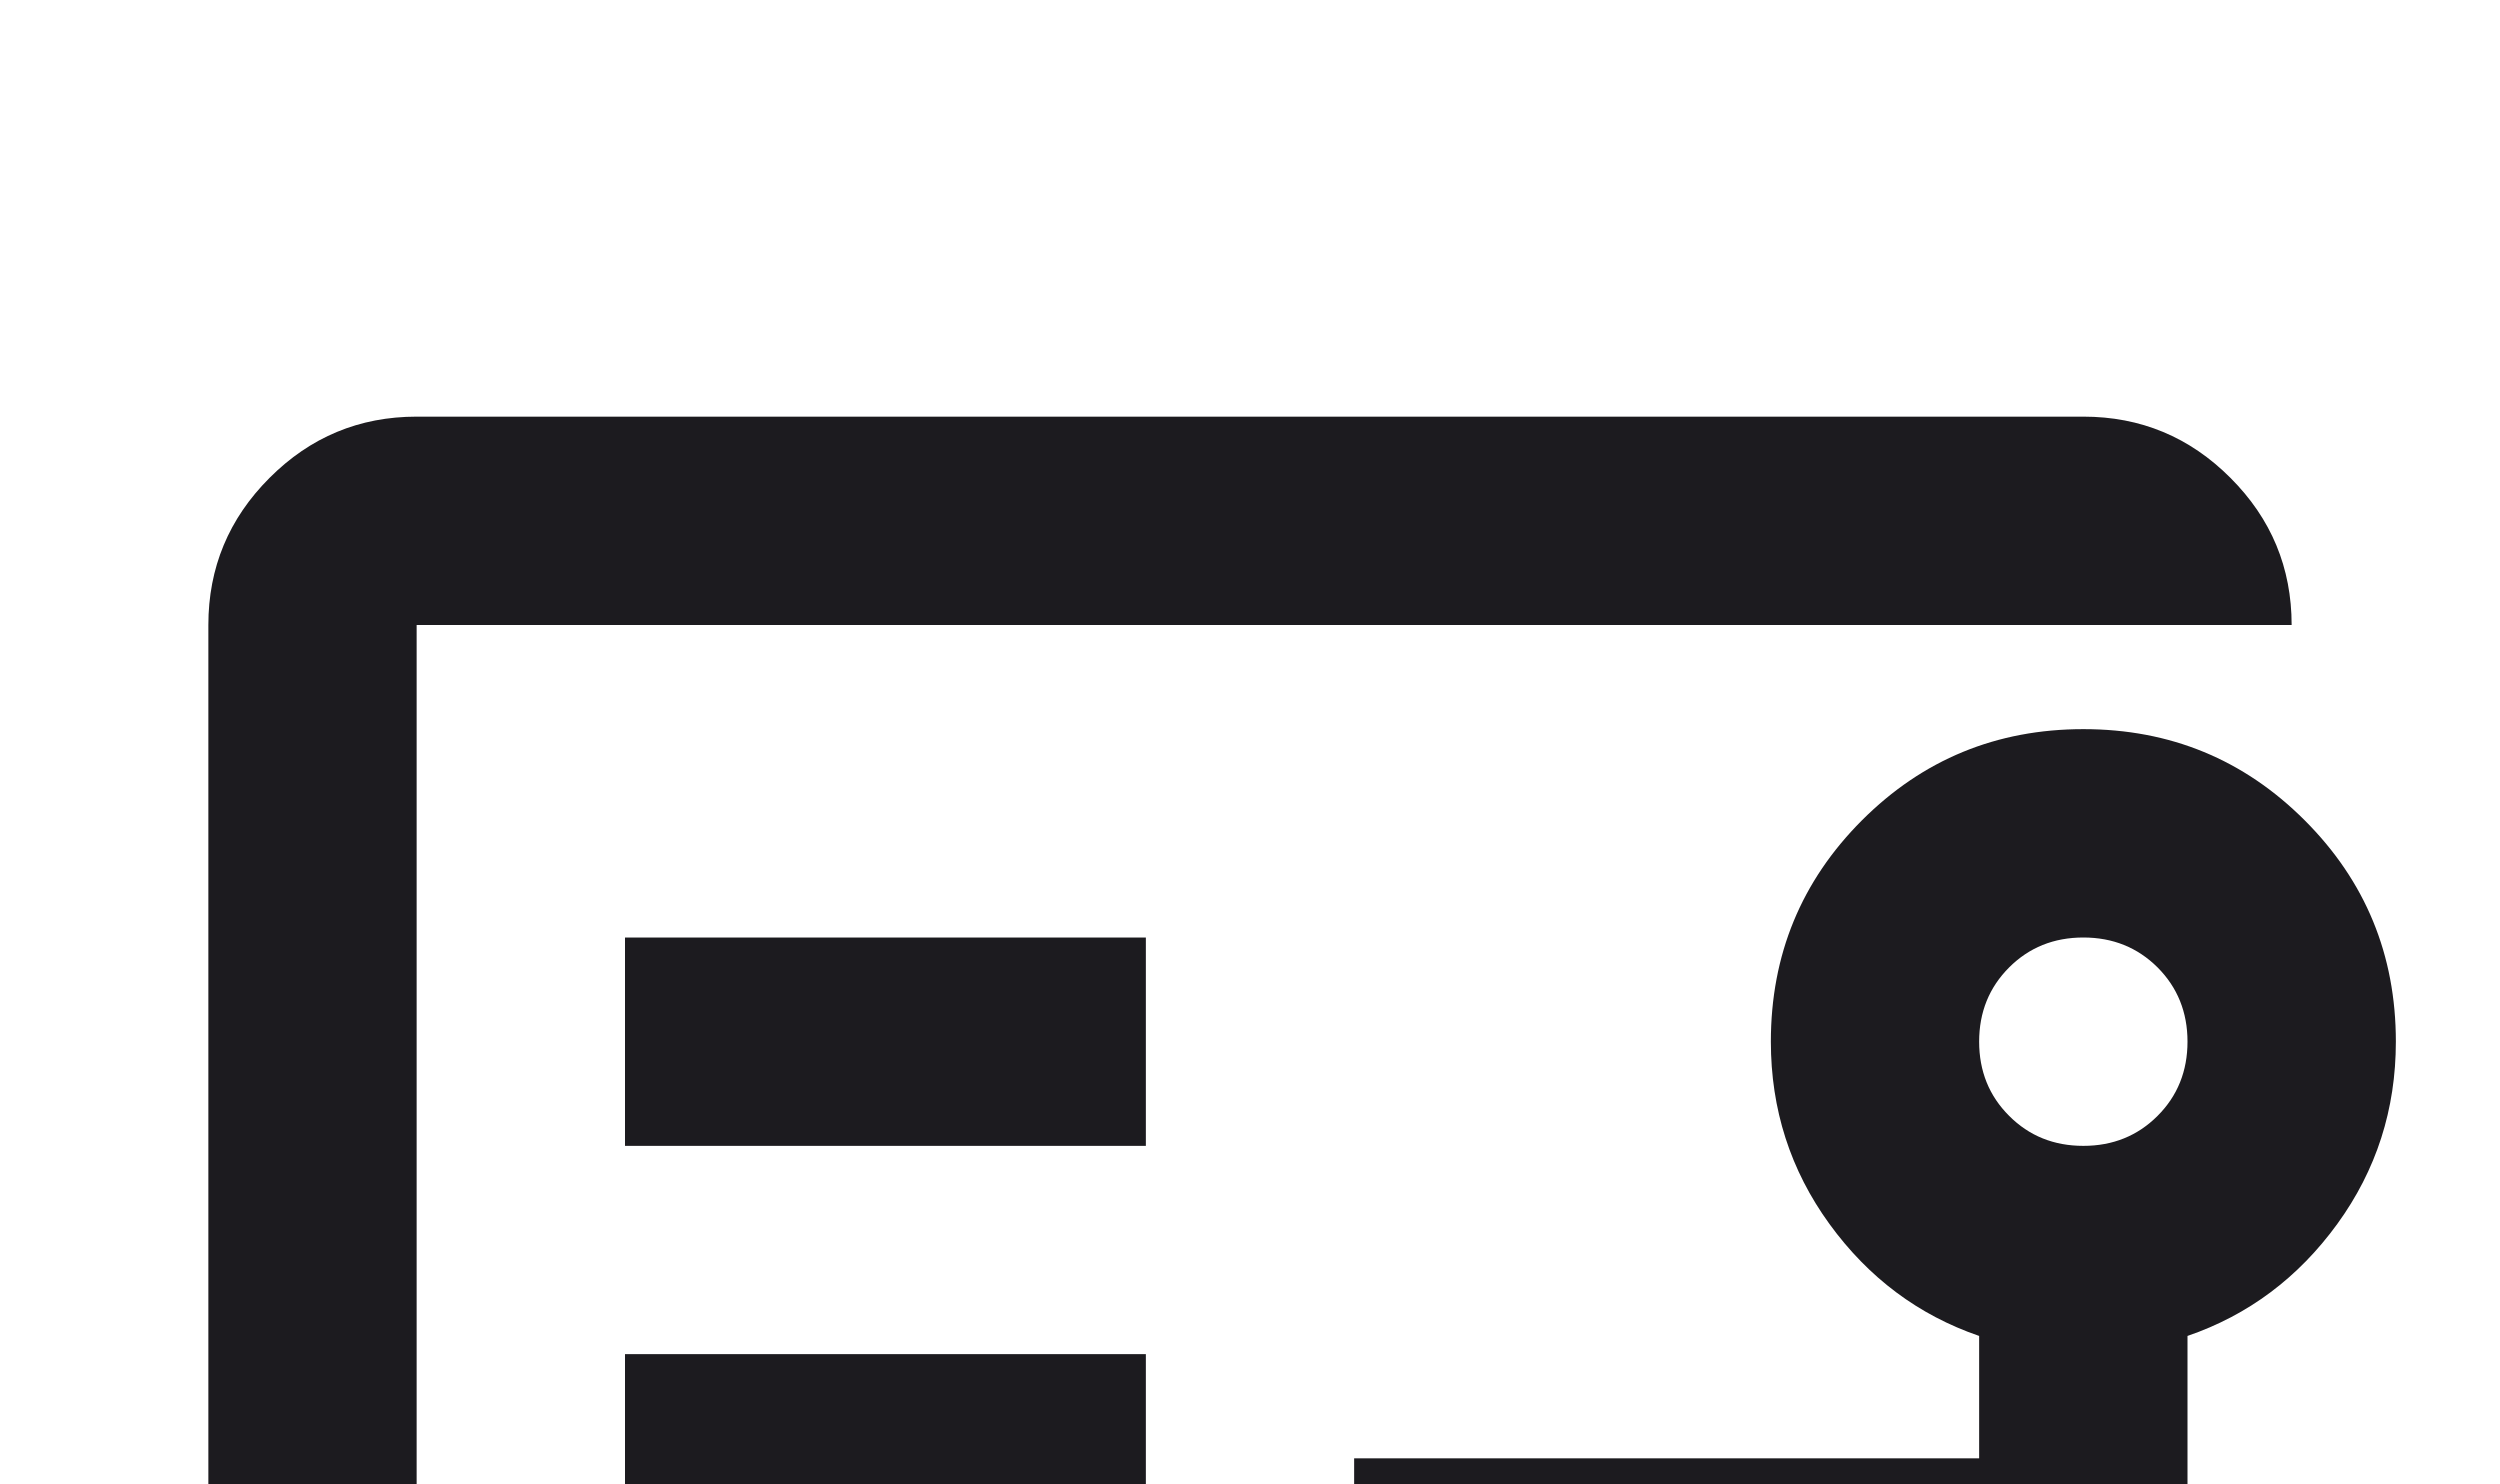 <svg width="32" height="19" viewBox="0 0 32 19" fill="none" xmlns="http://www.w3.org/2000/svg">
<mask id="mask0_5334_9106" style="mask-type:alpha" maskUnits="userSpaceOnUse" x="0" y="0" width="32" height="32">
<rect width="32" height="32" fill="#D9D9D9"/>
</mask>
<g mask="url(#mask0_5334_9106)">
<path d="M18.667 28C19.044 28 19.361 27.872 19.617 27.617C19.872 27.361 20 27.044 20 26.667C20 26.289 19.872 25.972 19.617 25.717C19.361 25.461 19.044 25.333 18.667 25.333C18.289 25.333 17.972 25.461 17.717 25.717C17.461 25.972 17.333 26.289 17.333 26.667C17.333 27.044 17.461 27.361 17.717 27.617C17.972 27.872 18.289 28 18.667 28ZM26.667 14.667C27.044 14.667 27.361 14.539 27.617 14.283C27.872 14.028 28 13.711 28 13.333C28 12.956 27.872 12.639 27.617 12.383C27.361 12.128 27.044 12 26.667 12C26.289 12 25.972 12.128 25.717 12.383C25.461 12.639 25.333 12.956 25.333 13.333C25.333 13.711 25.461 14.028 25.717 14.283C25.972 14.539 26.289 14.667 26.667 14.667ZM8 14.667H14.667V12H8V14.667ZM8 20H14.667V17.333H8V20ZM5.333 26.667C4.6 26.667 3.972 26.405 3.45 25.883C2.928 25.361 2.667 24.733 2.667 24V8C2.667 7.267 2.928 6.639 3.45 6.117C3.972 5.594 4.6 5.333 5.333 5.333H26.667C27.4 5.333 28.028 5.594 28.55 6.117C29.072 6.639 29.333 7.267 29.333 8H5.333V24H12V26.667H5.333ZM18.667 30.667C17.556 30.667 16.611 30.278 15.833 29.5C15.056 28.722 14.667 27.778 14.667 26.667C14.667 25.8 14.917 25.022 15.417 24.333C15.917 23.644 16.556 23.167 17.333 22.9V18.667H25.333V17.1C24.556 16.833 23.917 16.355 23.417 15.667C22.917 14.978 22.667 14.2 22.667 13.333C22.667 12.222 23.056 11.278 23.833 10.5C24.611 9.722 25.556 9.333 26.667 9.333C27.778 9.333 28.722 9.722 29.5 10.5C30.278 11.278 30.667 12.222 30.667 13.333C30.667 14.2 30.417 14.978 29.917 15.667C29.417 16.355 28.778 16.833 28 17.1V21.333H20V22.9C20.778 23.167 21.417 23.644 21.917 24.333C22.417 25.022 22.667 25.8 22.667 26.667C22.667 27.778 22.278 28.722 21.5 29.5C20.722 30.278 19.778 30.667 18.667 30.667Z" fill="#1C1B1F"/>
</g>
</svg>

